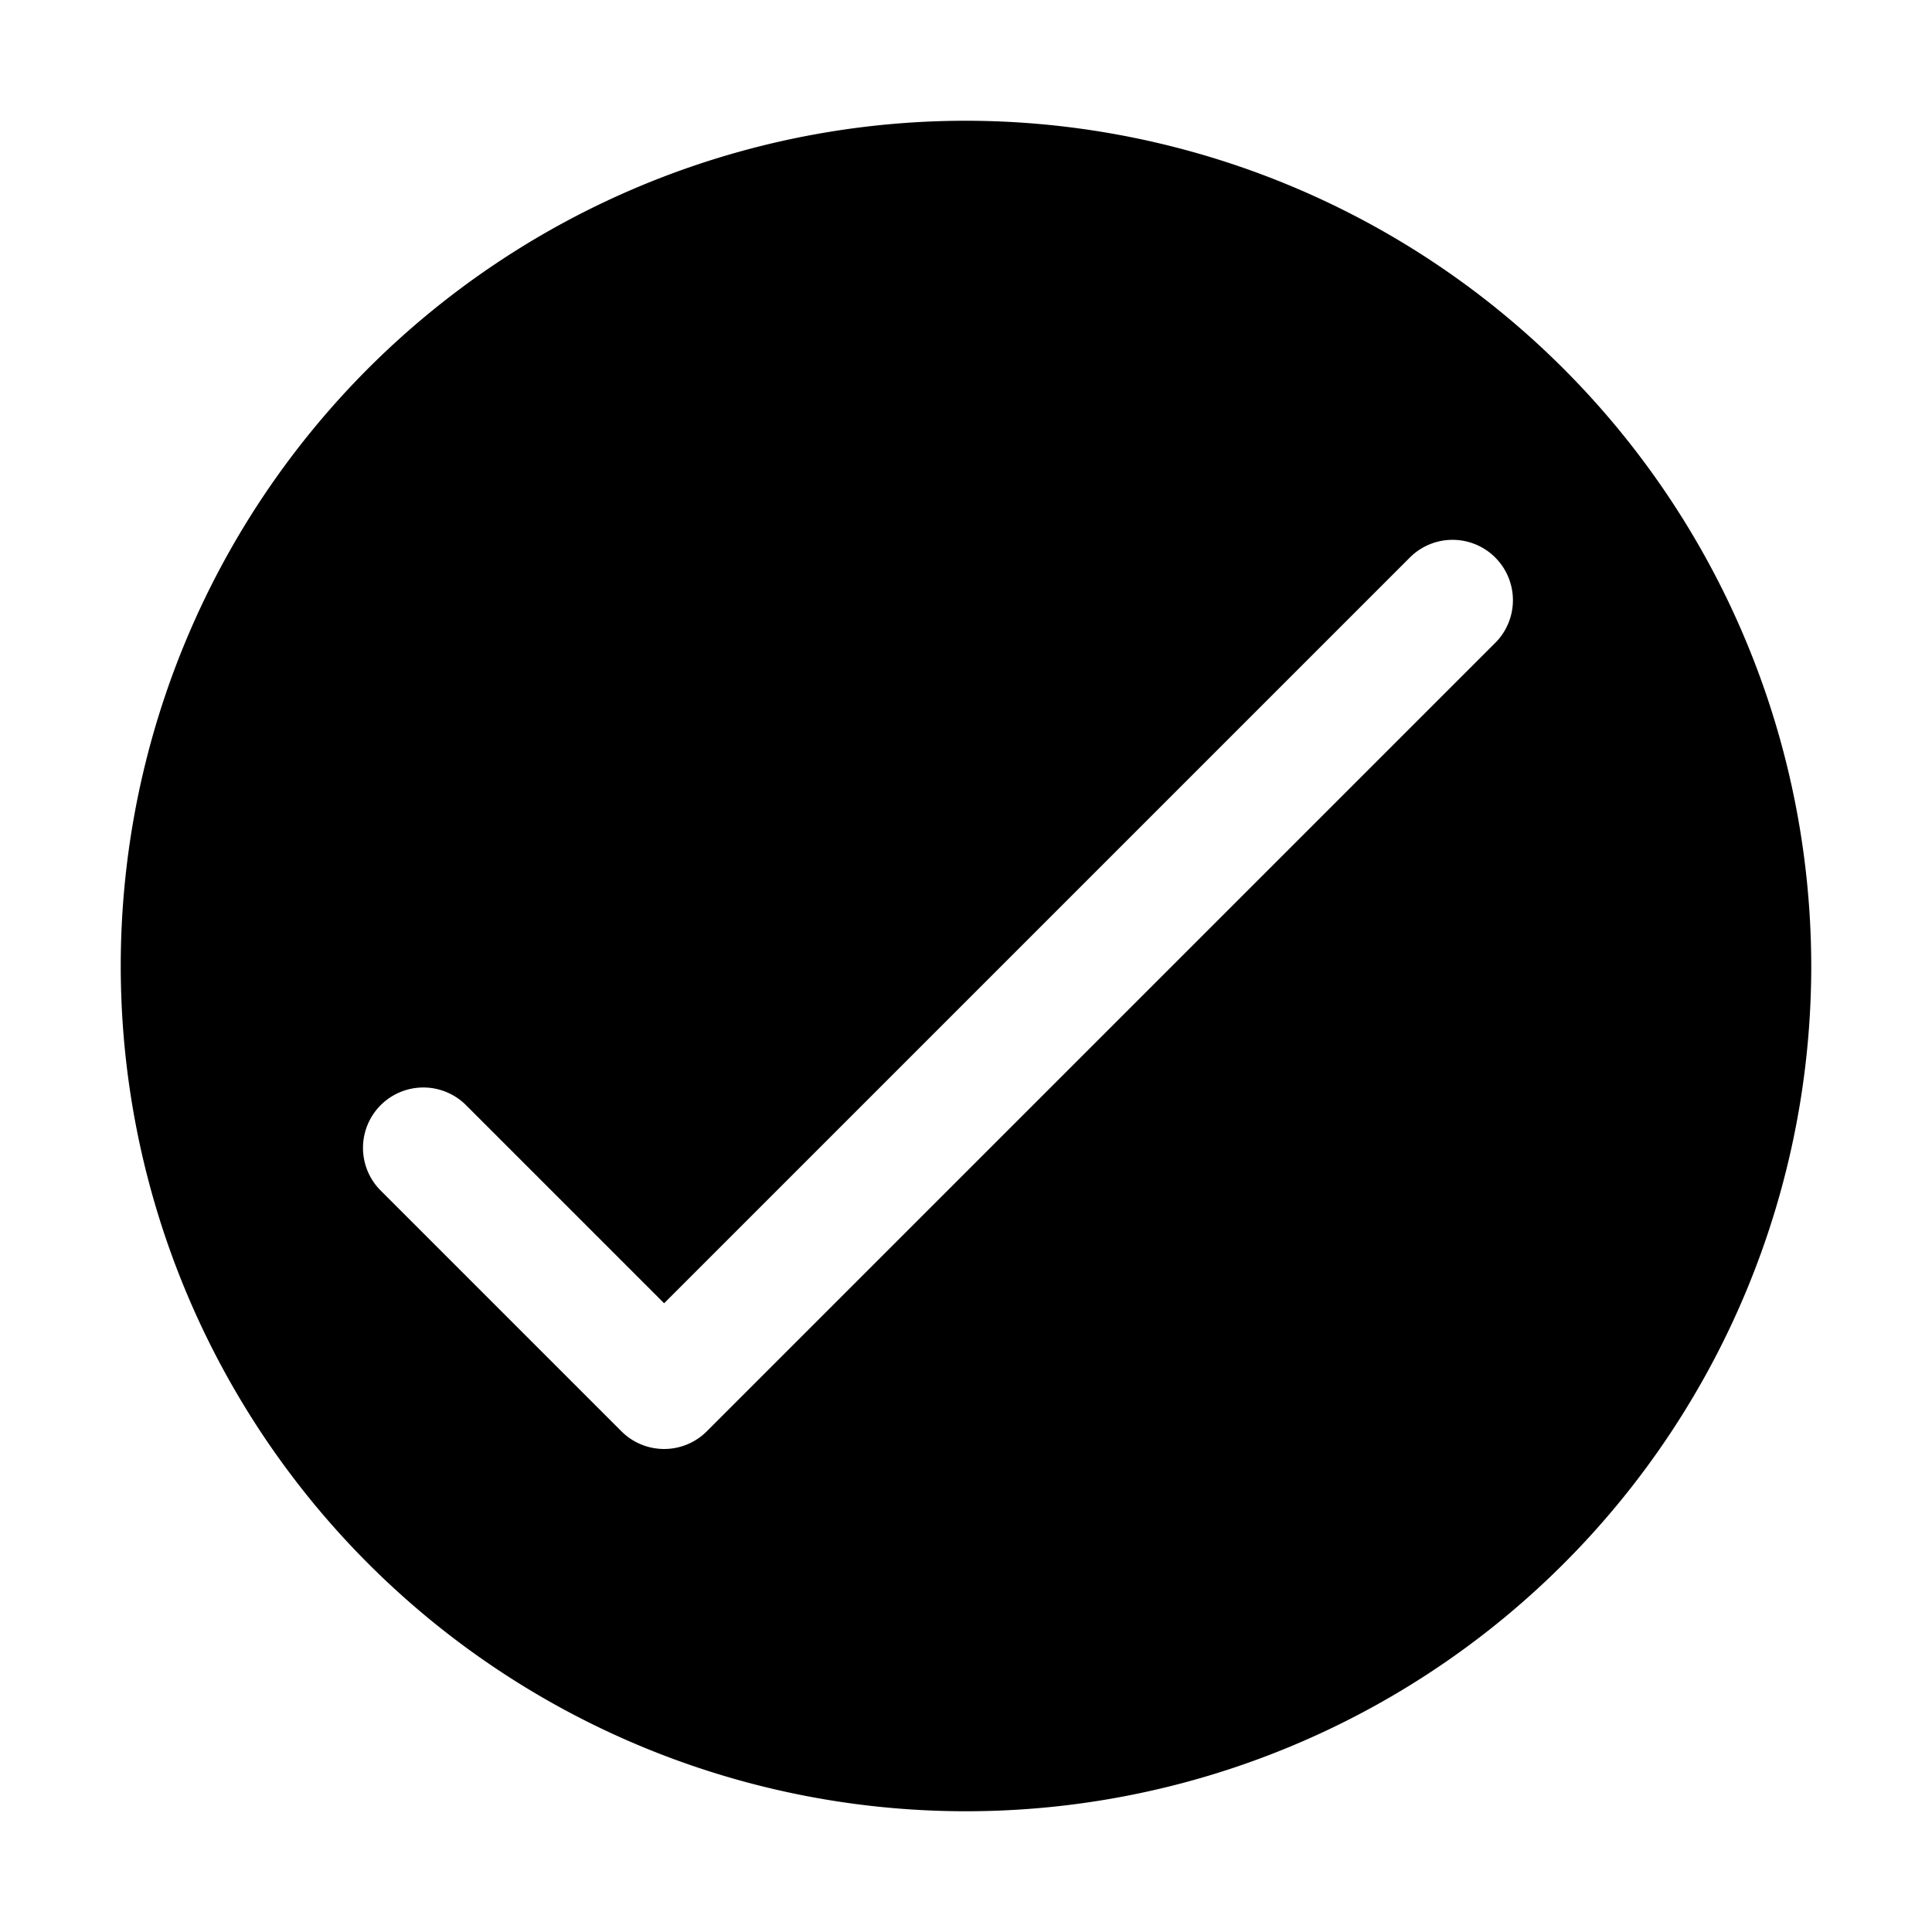 <svg xmlns="http://www.w3.org/2000/svg" viewBox="0 0 32 32" x="0px" y="0px"><g><path d="M16,2A14,14,0,1,0,30,16,14.015,14.015,0,0,0,16,2Zm8.778,8.636L11.707,23.707a1,1,0,0,1-1.414,0l-4-4a1,1,0,0,1,1.414-1.414L11,21.586,23.364,9.222a1,1,0,0,1,1.414,1.414Z"></path></g></svg>